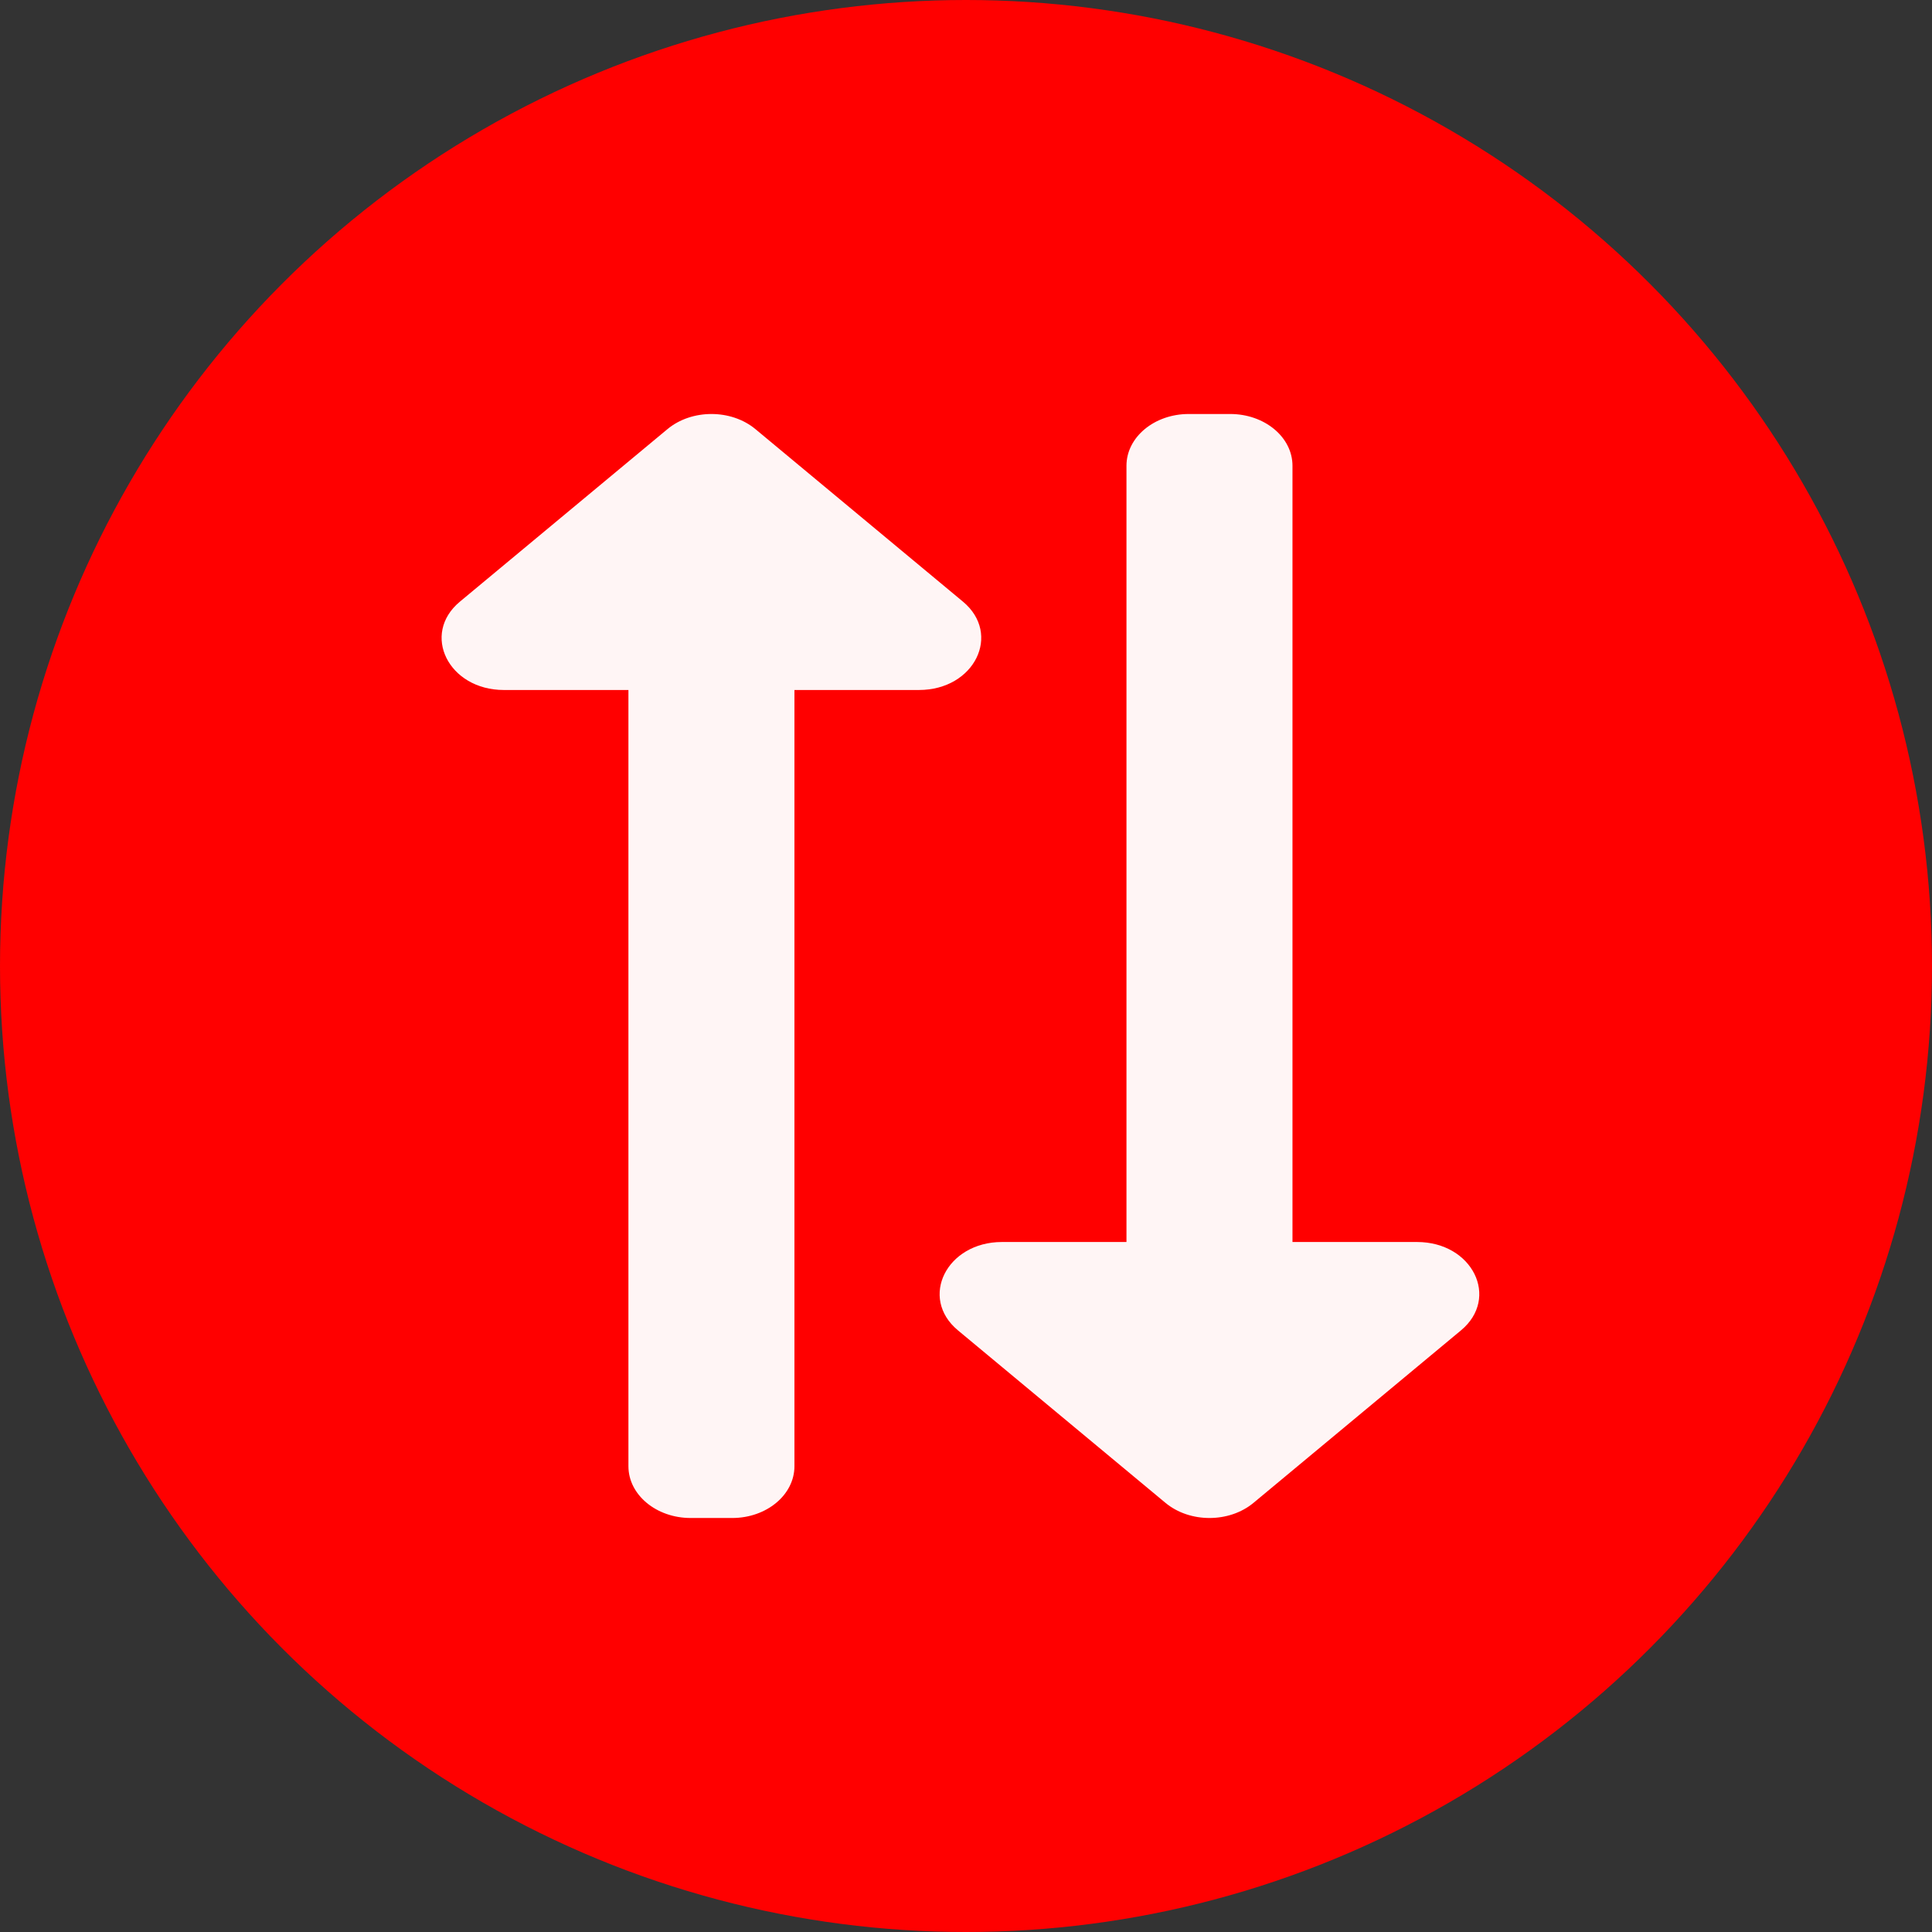 <svg width="70" height="70" viewBox="0 0 70 70" fill="none" xmlns="http://www.w3.org/2000/svg">
<rect x="0" y="0" width="70" height="70" fill="#333333" stroke="none"/>
<circle cx="35" cy="35" r="35" fill="#FF0000"/>
<path d="M26.529 55H25.025C23.779 55 22.769 54.16 22.769 53.125L22.769 25H18.258C16.25 25 15.246 22.977 16.663 21.799L24.182 15.549C25.062 14.817 26.491 14.817 27.372 15.549L34.89 21.799C36.301 22.972 35.312 25 33.295 25H28.784L28.784 53.125C28.784 54.16 27.774 55 26.529 55ZM40.814 16.875V45H36.303C34.3 45 33.288 47.02 34.708 48.201L42.227 54.451C43.108 55.183 44.536 55.183 45.417 54.451L52.935 48.201C54.348 47.027 53.355 45 51.34 45H46.829V16.875C46.829 15.839 45.819 15 44.574 15H43.07C41.824 15 40.814 15.839 40.814 16.875Z" fill="#FFF5F5"/>
</svg>
